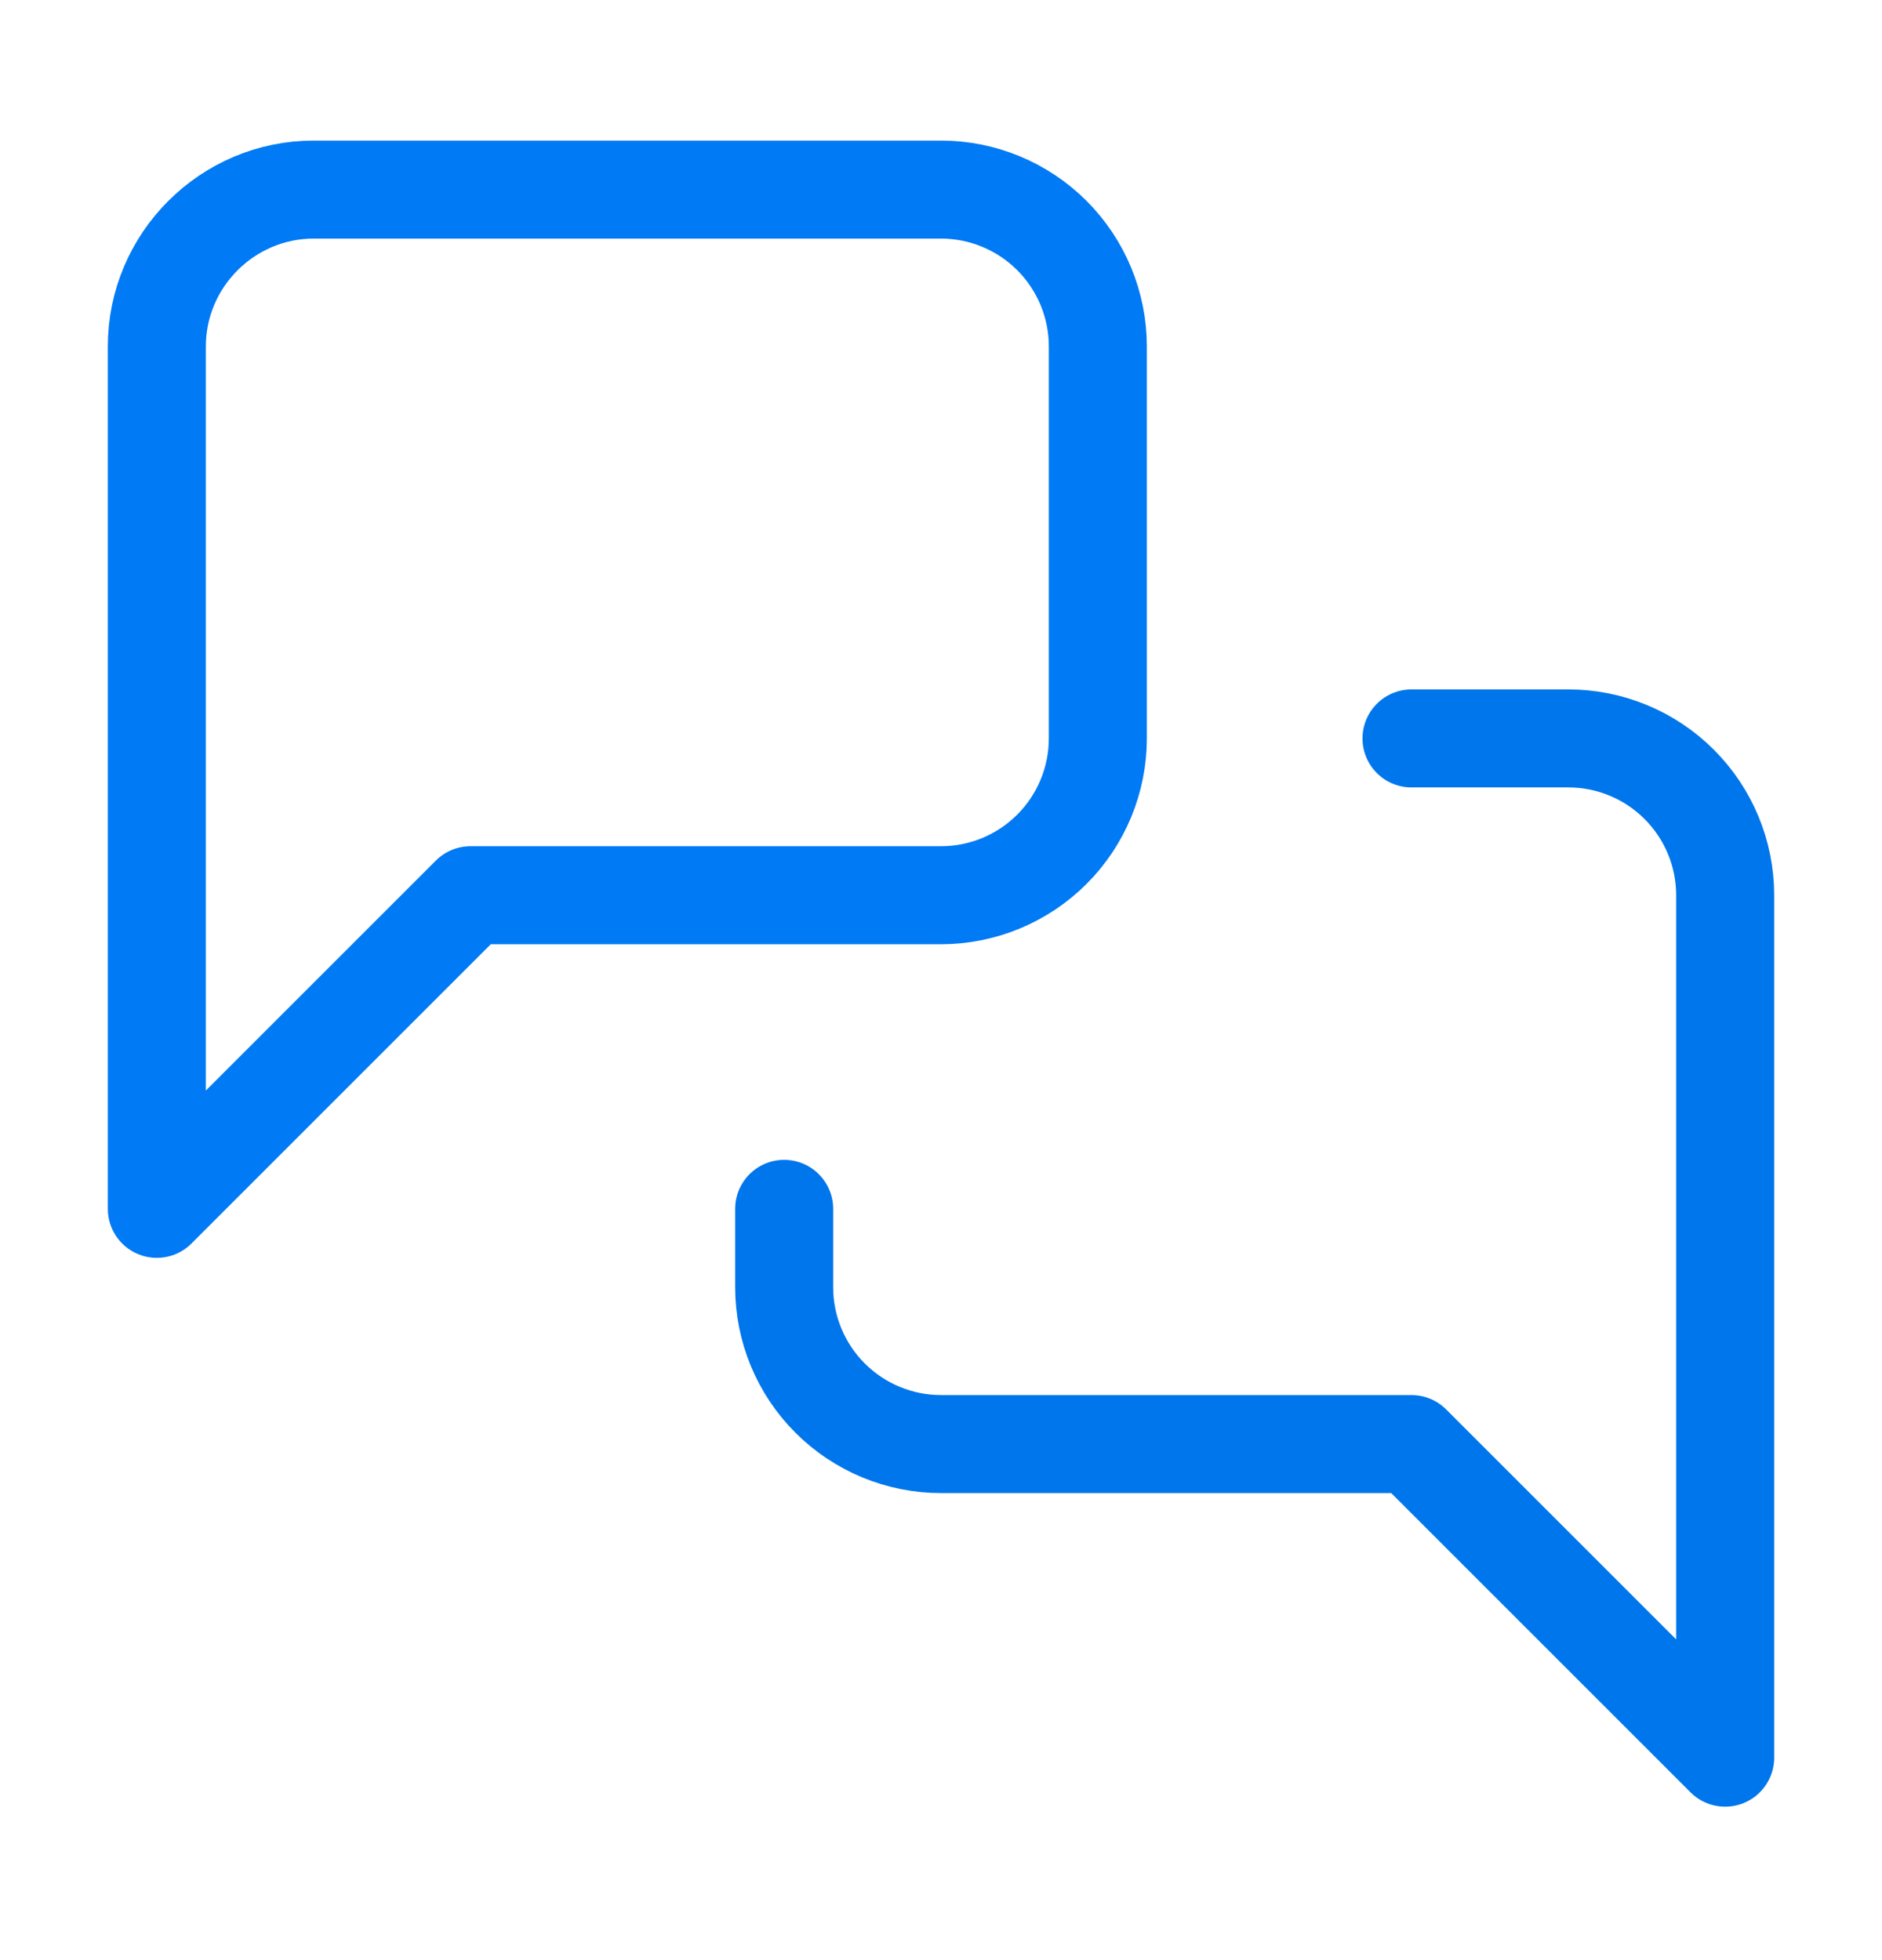 <svg width="24" height="25" viewBox="0 0 24 25" fill="none" xmlns="http://www.w3.org/2000/svg">
<path d="M14 9.418C14 9.948 13.789 10.457 13.414 10.832C13.039 11.207 12.53 11.418 12 11.418H6L2 15.418V4.418C2 3.318 2.9 2.418 4 2.418H12C12.53 2.418 13.039 2.629 13.414 3.004C13.789 3.379 14 3.888 14 4.418V9.418Z" stroke="#007AF5" stroke-width="1.25" stroke-linecap="round" stroke-linejoin="round"/>
<path d="M18 9.418H20C20.53 9.418 21.039 9.629 21.414 10.004C21.789 10.379 22 10.887 22 11.418V22.418L18 18.418H12C11.47 18.418 10.961 18.207 10.586 17.832C10.211 17.457 10 16.948 10 16.418V15.418" stroke="#0076EC" stroke-width="1.25" stroke-linecap="round" stroke-linejoin="round"/>
</svg>
